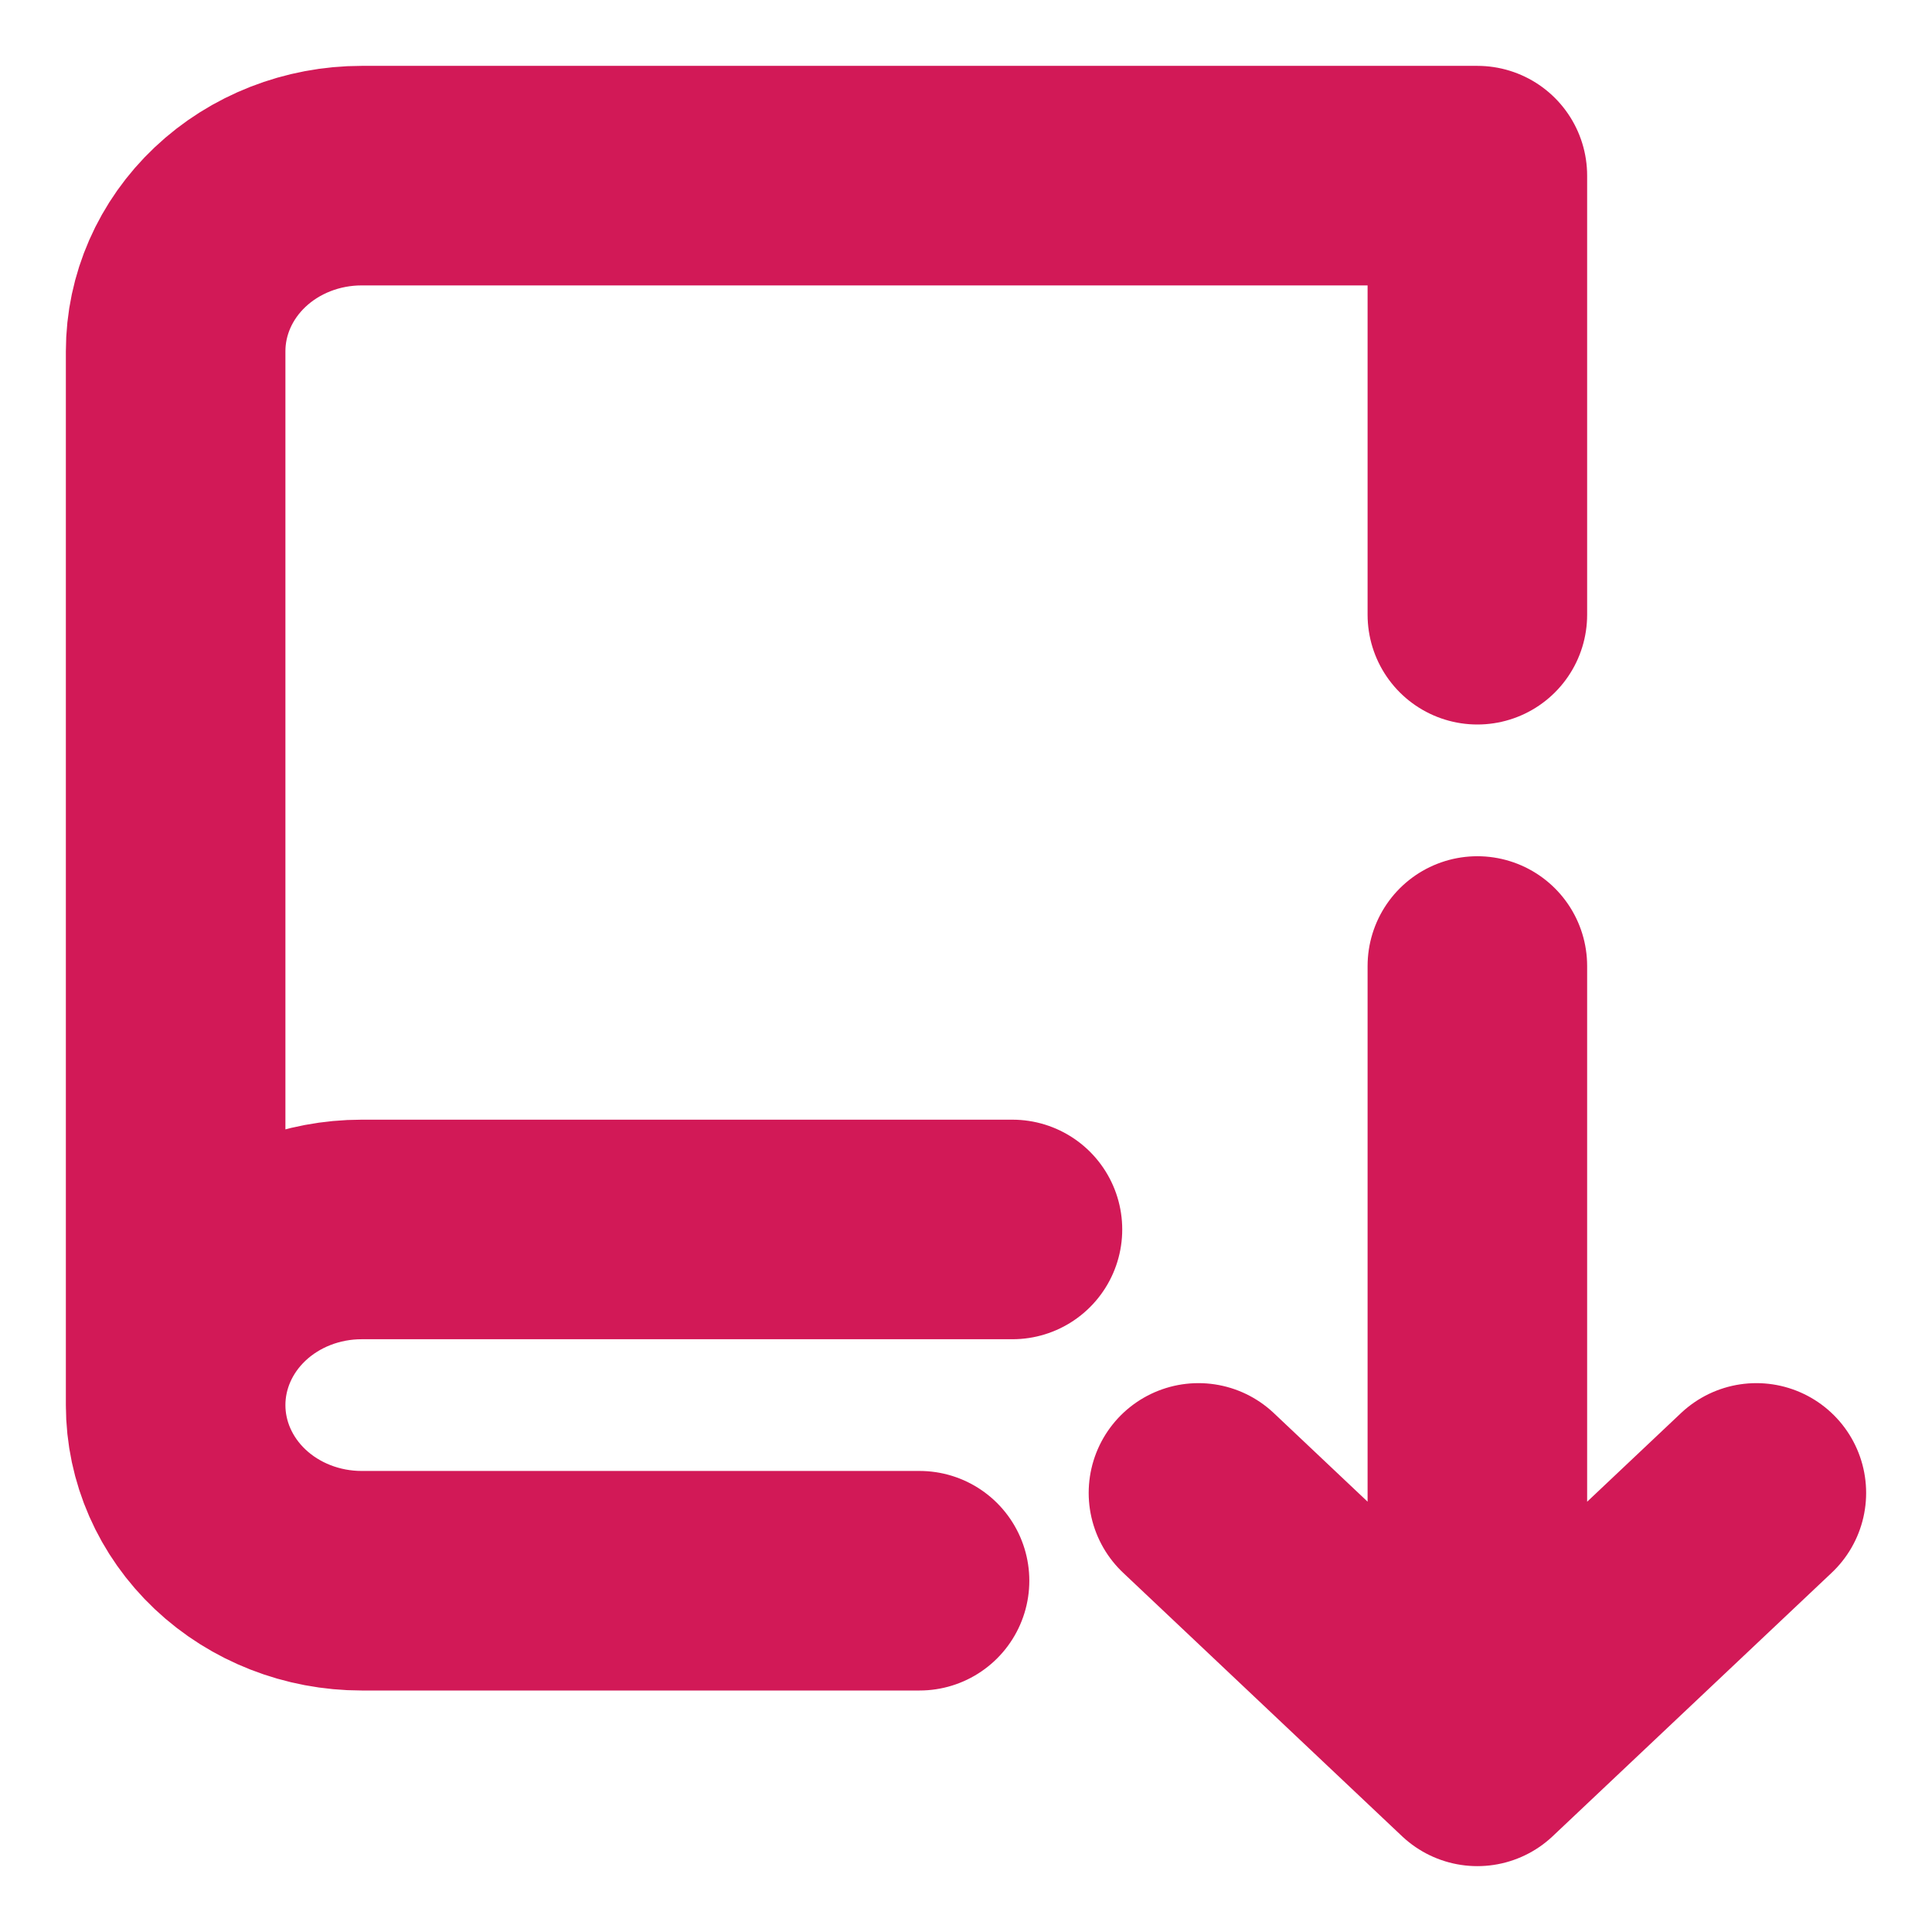 <svg width="22" height="22" viewBox="0 0 22 22" fill="none" xmlns="http://www.w3.org/2000/svg">
<path d="M10.471 18H4.118C3.556 18 3.017 17.789 2.62 17.414C2.223 17.039 2 16.53 2 16M2 16V4C2 3.47 2.223 2.961 2.62 2.586C3.017 2.211 3.556 2 4.118 2H16.823V7M2 16C2 15.47 2.223 14.961 2.62 14.586C3.017 14.211 3.556 14 4.118 14H11.529M13.647 17L16.823 20M16.823 20L20 17M16.823 20V11" stroke="#D21957" stroke-width="2.5" stroke-linecap="round" stroke-linejoin="round"/>
</svg>
